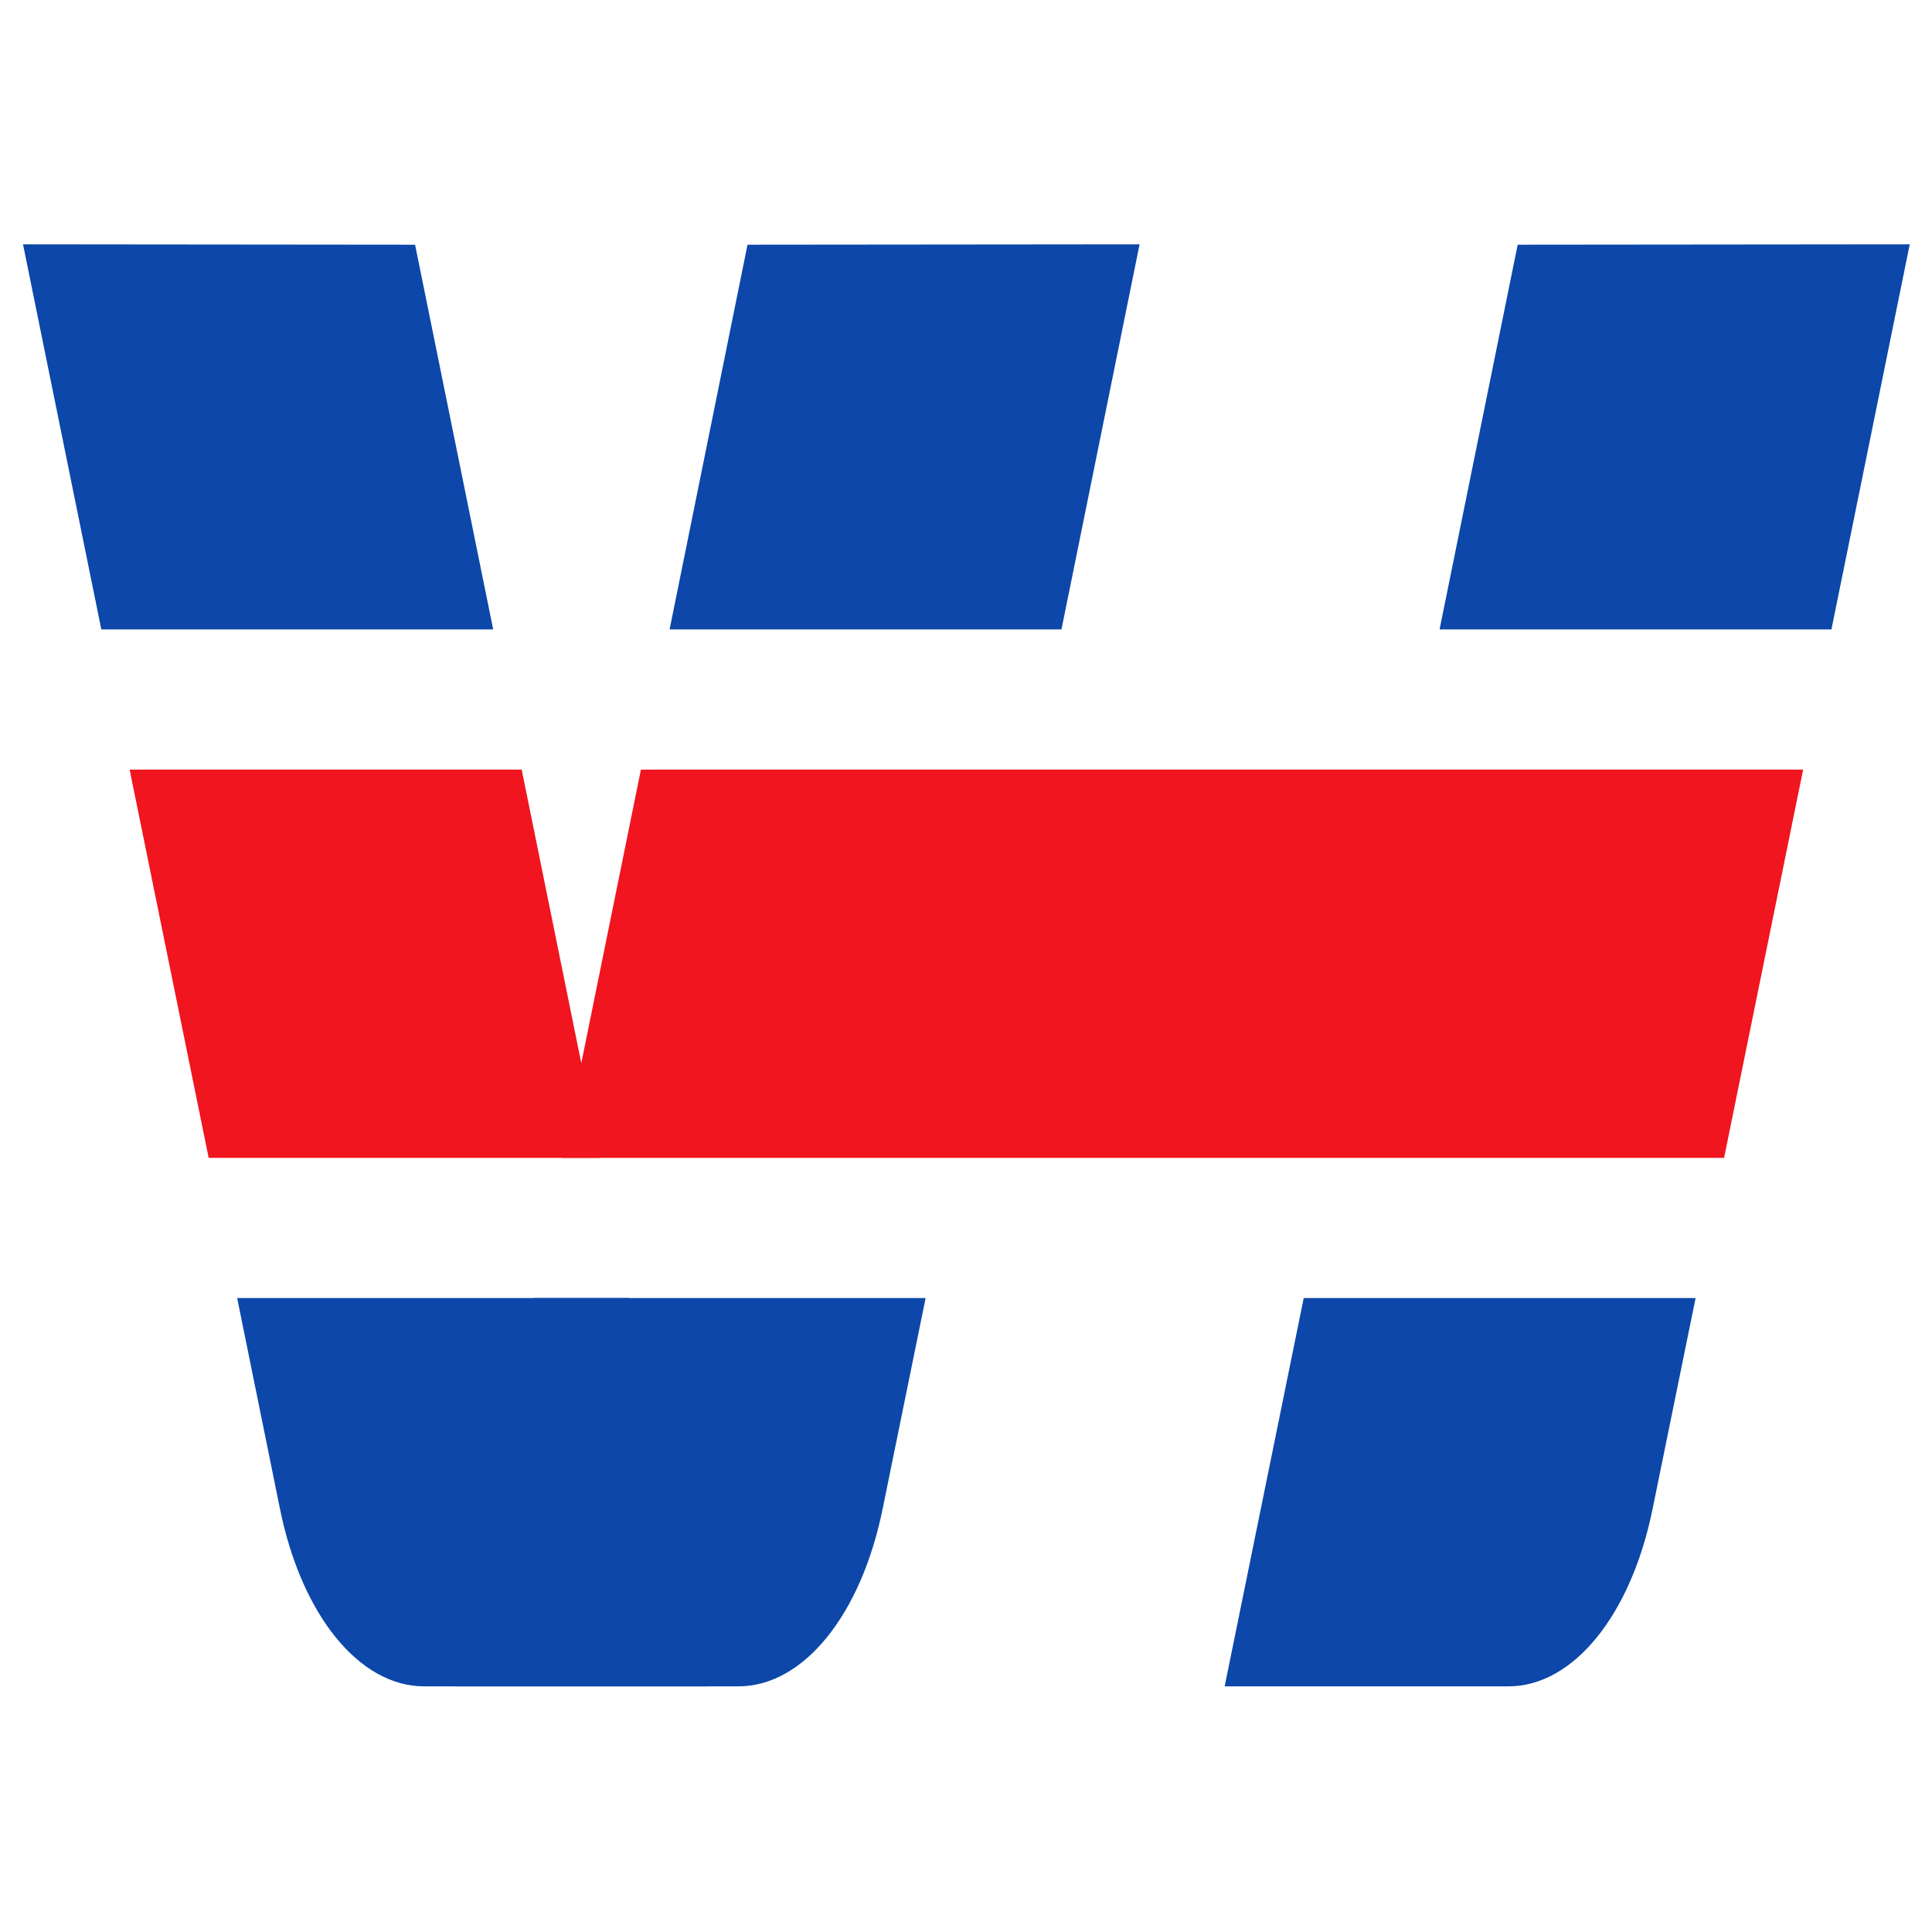 <?xml version="1.0" encoding="utf-8"?>
<!-- Generator: Adobe Illustrator 25.1.0, SVG Export Plug-In . SVG Version: 6.00 Build 0)  -->
<svg version="1.1" id="Layer_1" xmlns="http://www.w3.org/2000/svg" xmlns:xlink="http://www.w3.org/1999/xlink" x="0px" y="0px"
	 viewBox="0 0 1024 1024" style="enable-background:new 0 0 1024 1024;" xml:space="preserve">
<style type="text/css">
	.st0{fill:#0C47A9;}
	.st1{fill:#F0151F;}
</style>
<polygon class="st0" points="970.7,333.6 1012.2,129.5 804.4,129.7 763,333.6 "/>
<path class="st0" d="M691,688l-41.9,205.8h150.4c34.4,0,65.1-37.8,76.5-94.5L898.7,688H691z"/>
<polygon class="st0" points="562.6,333.6 604,129.5 396.2,129.7 354.9,333.6 "/>
<path class="st0" d="M282.9,688L241,893.8h150.4c34.4,0,65.1-37.8,76.5-94.5L490.6,688H282.9z"/>
<polygon class="st1" points="318.3,613.7 110.6,613.7 68.7,407.9 276.5,407.9 "/>
<polygon class="st0" points="53.7,333.6 12.2,129.5 220,129.7 261.4,333.6 "/>
<path class="st0" d="M333.4,688l41.9,205.8H224.8c-34.4,0-65.1-37.8-76.5-94.5L125.7,688H333.4z"/>
<polygon class="st1" points="813.3,407.9 747.9,407.9 547.5,407.9 360.5,407.9 339.7,407.9 297.9,613.7 360.5,613.7 505.6,613.7 
	706.1,613.7 813.3,613.7 913.8,613.7 955.7,407.9 "/>
</svg>
